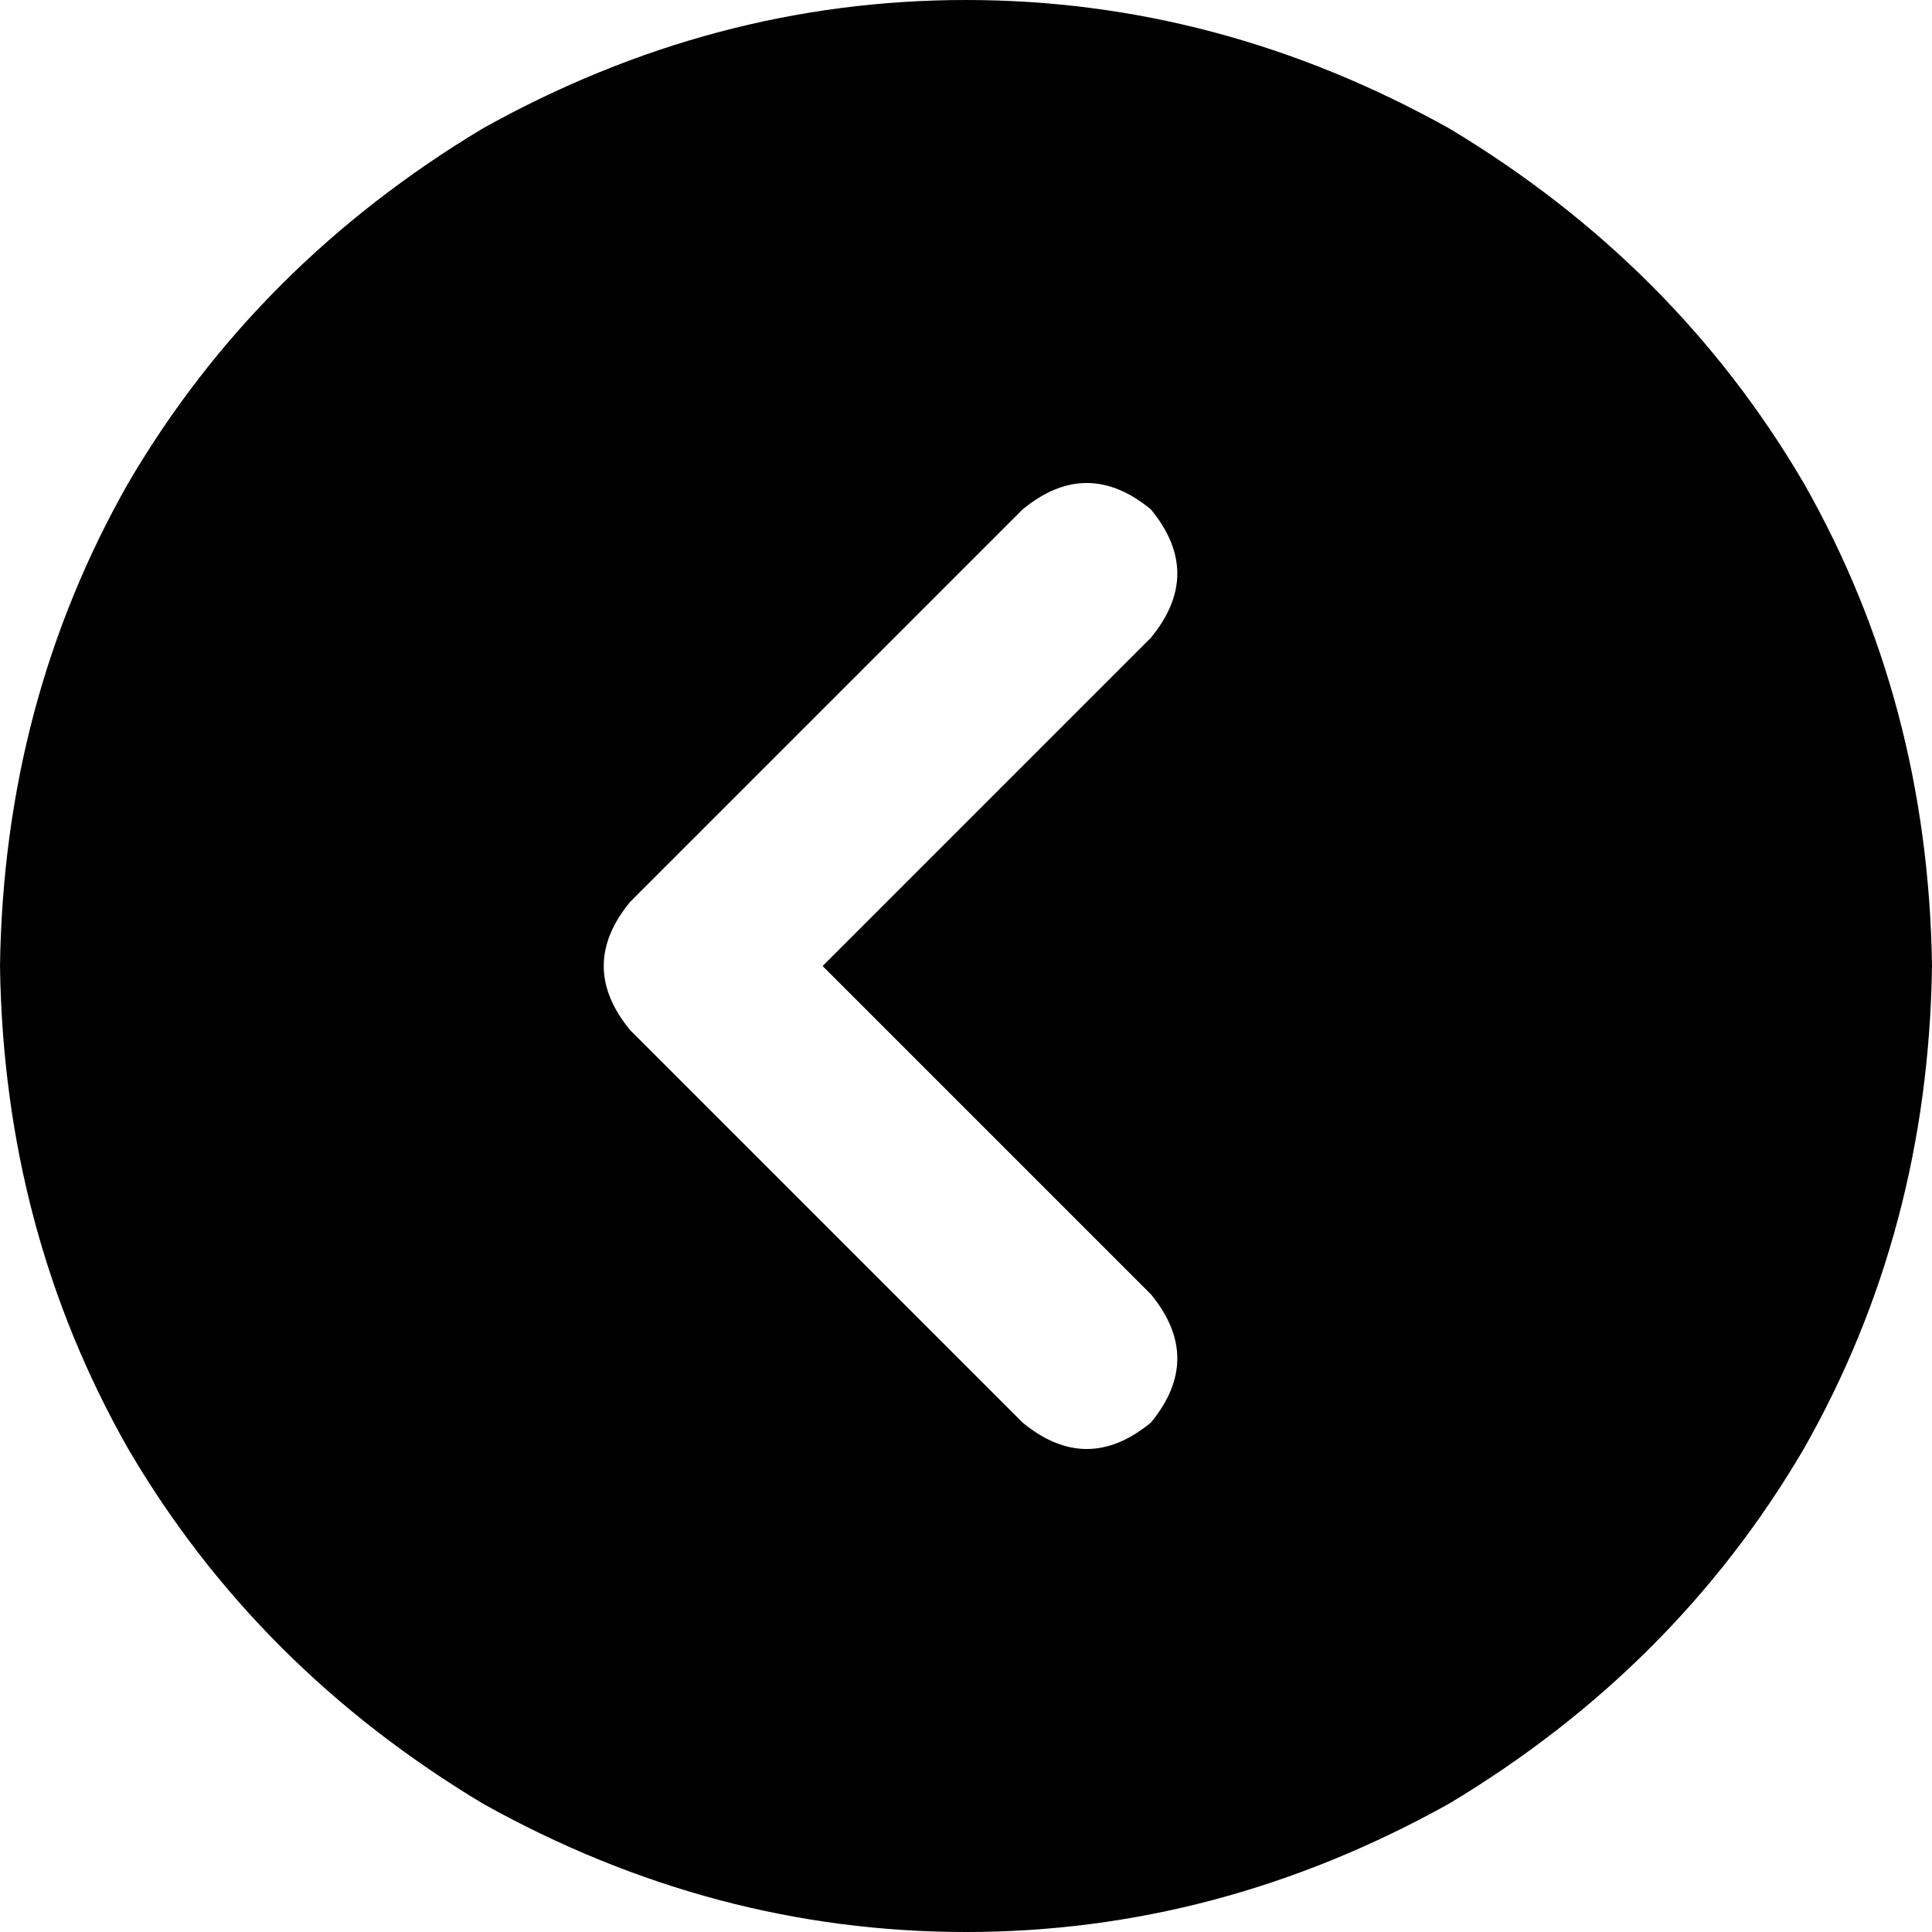 <svg viewBox="0 0 512 512">
  <path
    d="M 512 256 Q 511 186 478 128 L 478 128 Q 444 70 384 34 Q 323 0 256 0 Q 189 0 128 34 Q 68 70 34 128 Q 1 186 0 256 Q 1 326 34 384 Q 68 442 128 478 Q 189 512 256 512 Q 323 512 384 478 Q 444 442 478 384 Q 511 326 512 256 L 512 256 Z M 271 135 Q 288 121 305 135 Q 319 152 305 169 L 218 256 L 305 343 Q 319 360 305 377 Q 288 391 271 377 L 167 273 Q 153 256 167 239 L 271 135 L 271 135 Z"
  />
</svg>